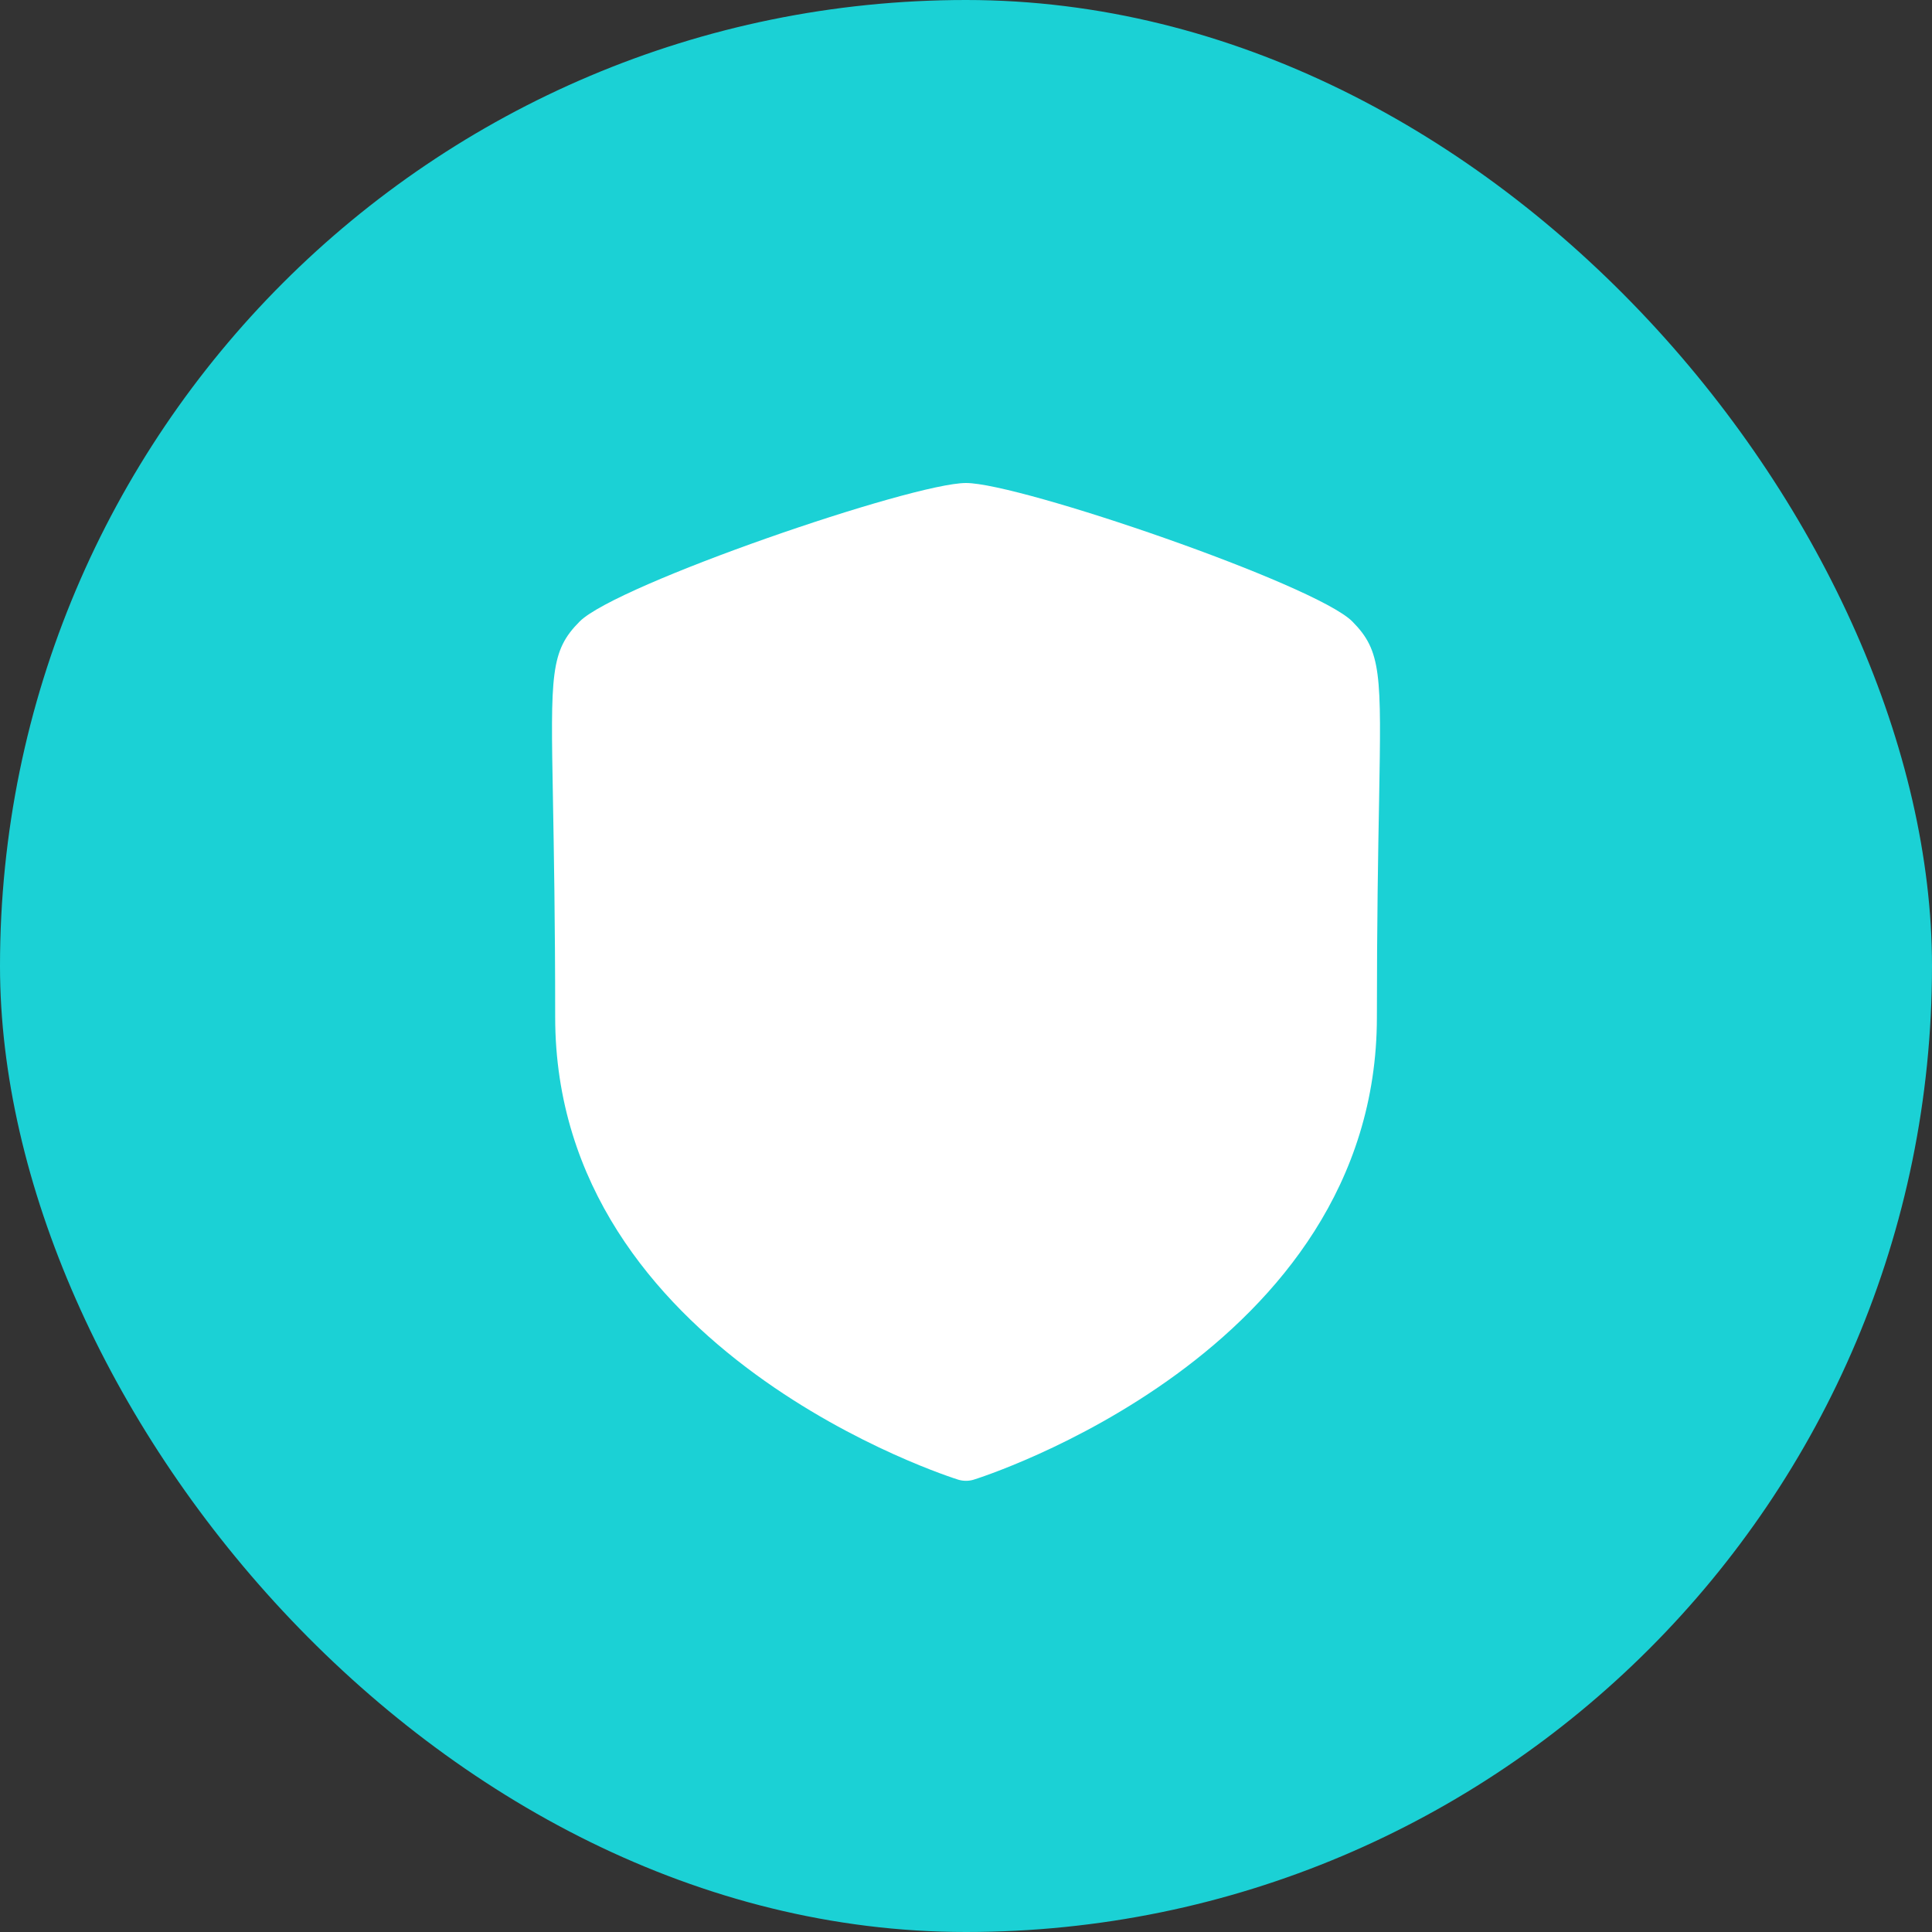 <svg width="28" height="28" viewBox="0 0 28 28" fill="none" xmlns="http://www.w3.org/2000/svg">
<rect x="0" y="0" width="28" height="28" fill="#333333" stroke="none"/>
<rect x="28" y="28" width="28" height="28" rx="14" transform="rotate(-180 28 28)" fill="#1BD1D5"/>
<path fill-rule="evenodd" clip-rule="evenodd" d="M19.598 9.006C19.062 8.47 14.78 7 14 7C13.22 7 8.938 8.47 8.401 9.007C7.975 9.435 7.98 9.765 8.014 11.592C8.027 12.334 8.046 13.343 8.046 14.74C8.046 19.617 13.831 21.427 13.889 21.445C13.925 21.456 13.963 21.461 14 21.461C14.037 21.461 14.074 21.456 14.11 21.445C14.169 21.427 19.955 19.617 19.955 14.74C19.955 13.347 19.973 12.339 19.987 11.598C20.019 9.766 20.025 9.436 19.598 9.006Z" fill="white"/>
</svg>
